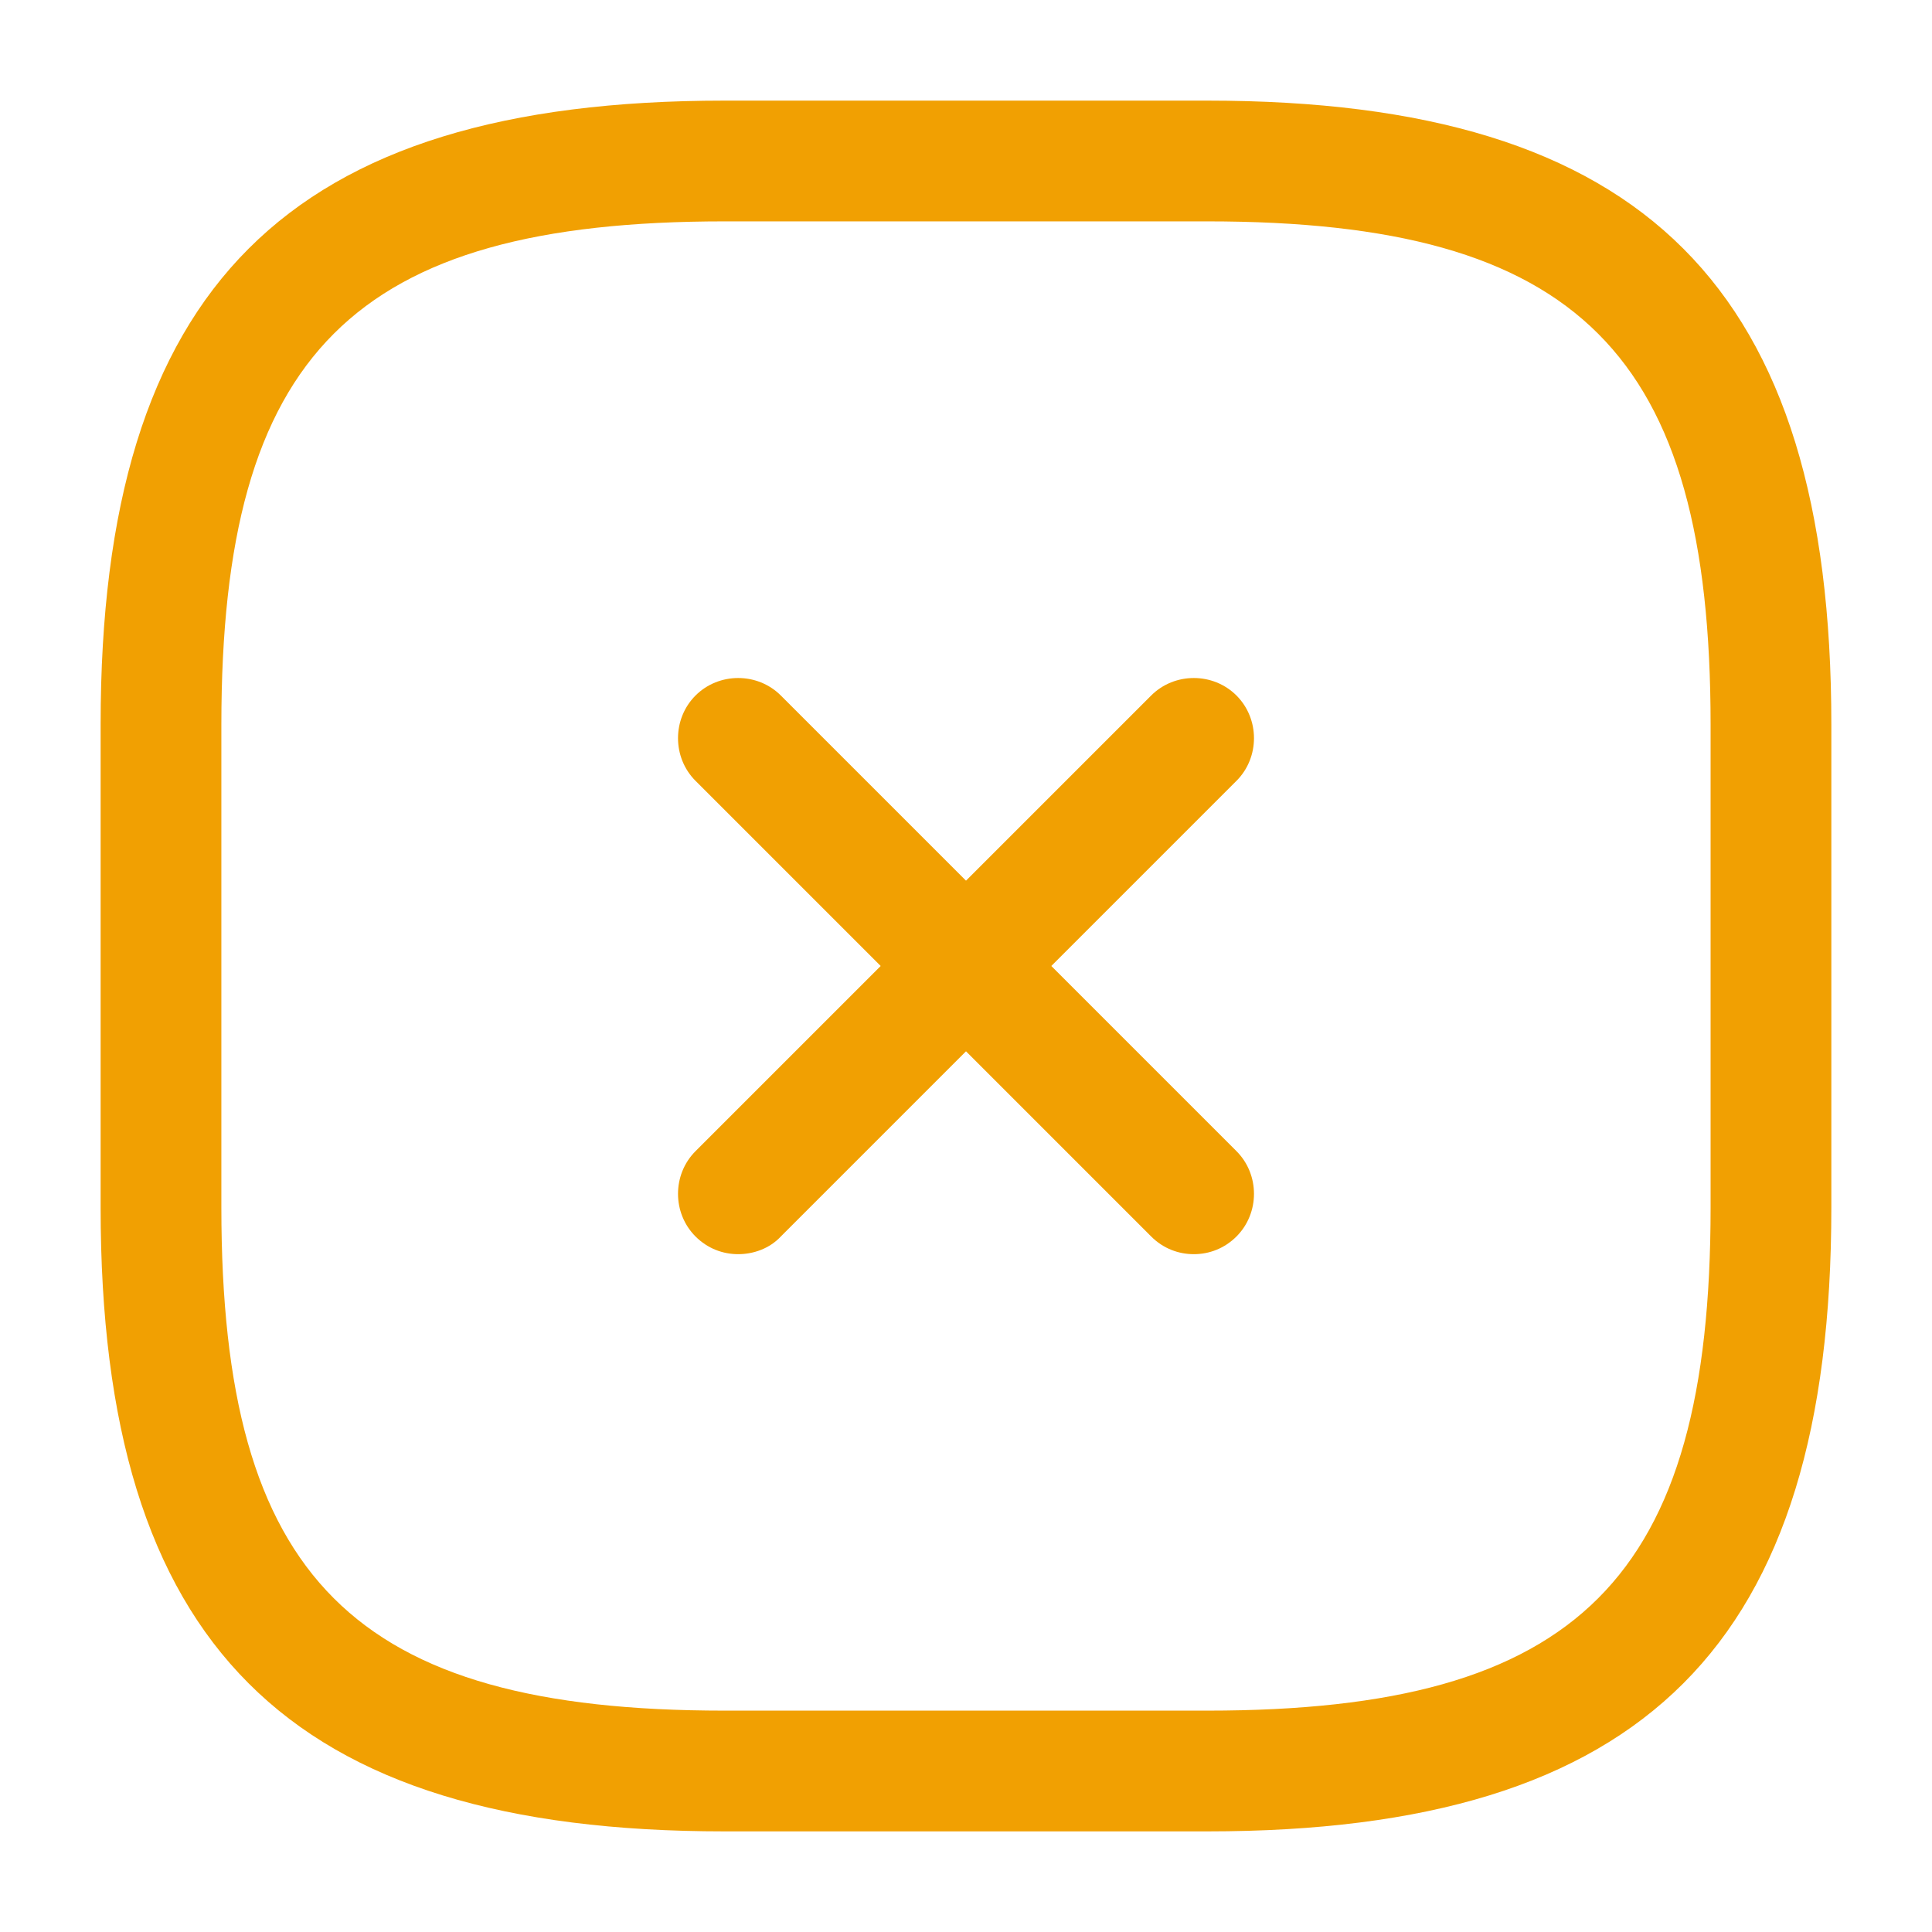 <svg width="50" height="50" viewBox="0 0 50 50" fill="none" xmlns="http://www.w3.org/2000/svg">
<path d="M19.104 32.458C18.708 32.458 18.312 32.312 18 32C17.396 31.396 17.396 30.396 18 29.792L29.792 18C30.396 17.396 31.396 17.396 32 18C32.604 18.604 32.604 19.604 32 20.208L20.208 32C19.917 32.312 19.5 32.458 19.104 32.458Z" fill="#F1A002"/>
<path d="M30.896 32.458C30.5 32.458 30.104 32.312 29.792 32L18 20.208C17.396 19.604 17.396 18.604 18 18C18.604 17.396 19.604 17.396 20.208 18L32 29.792C32.604 30.396 32.604 31.396 32 32C31.688 32.312 31.292 32.458 30.896 32.458Z" fill="#F1A002"/>
<path d="M31.249 47.396H18.749C7.437 47.396 2.604 42.563 2.604 31.25V18.75C2.604 7.438 7.437 2.604 18.749 2.604H31.249C42.562 2.604 47.395 7.438 47.395 18.75V31.25C47.395 42.563 42.562 47.396 31.249 47.396ZM18.749 5.729C9.145 5.729 5.729 9.146 5.729 18.75V31.25C5.729 40.854 9.145 44.271 18.749 44.271H31.249C40.853 44.271 44.27 40.854 44.27 31.25V18.75C44.27 9.146 40.853 5.729 31.249 5.729H18.749Z" fill="#F1A002"/>
</svg>
